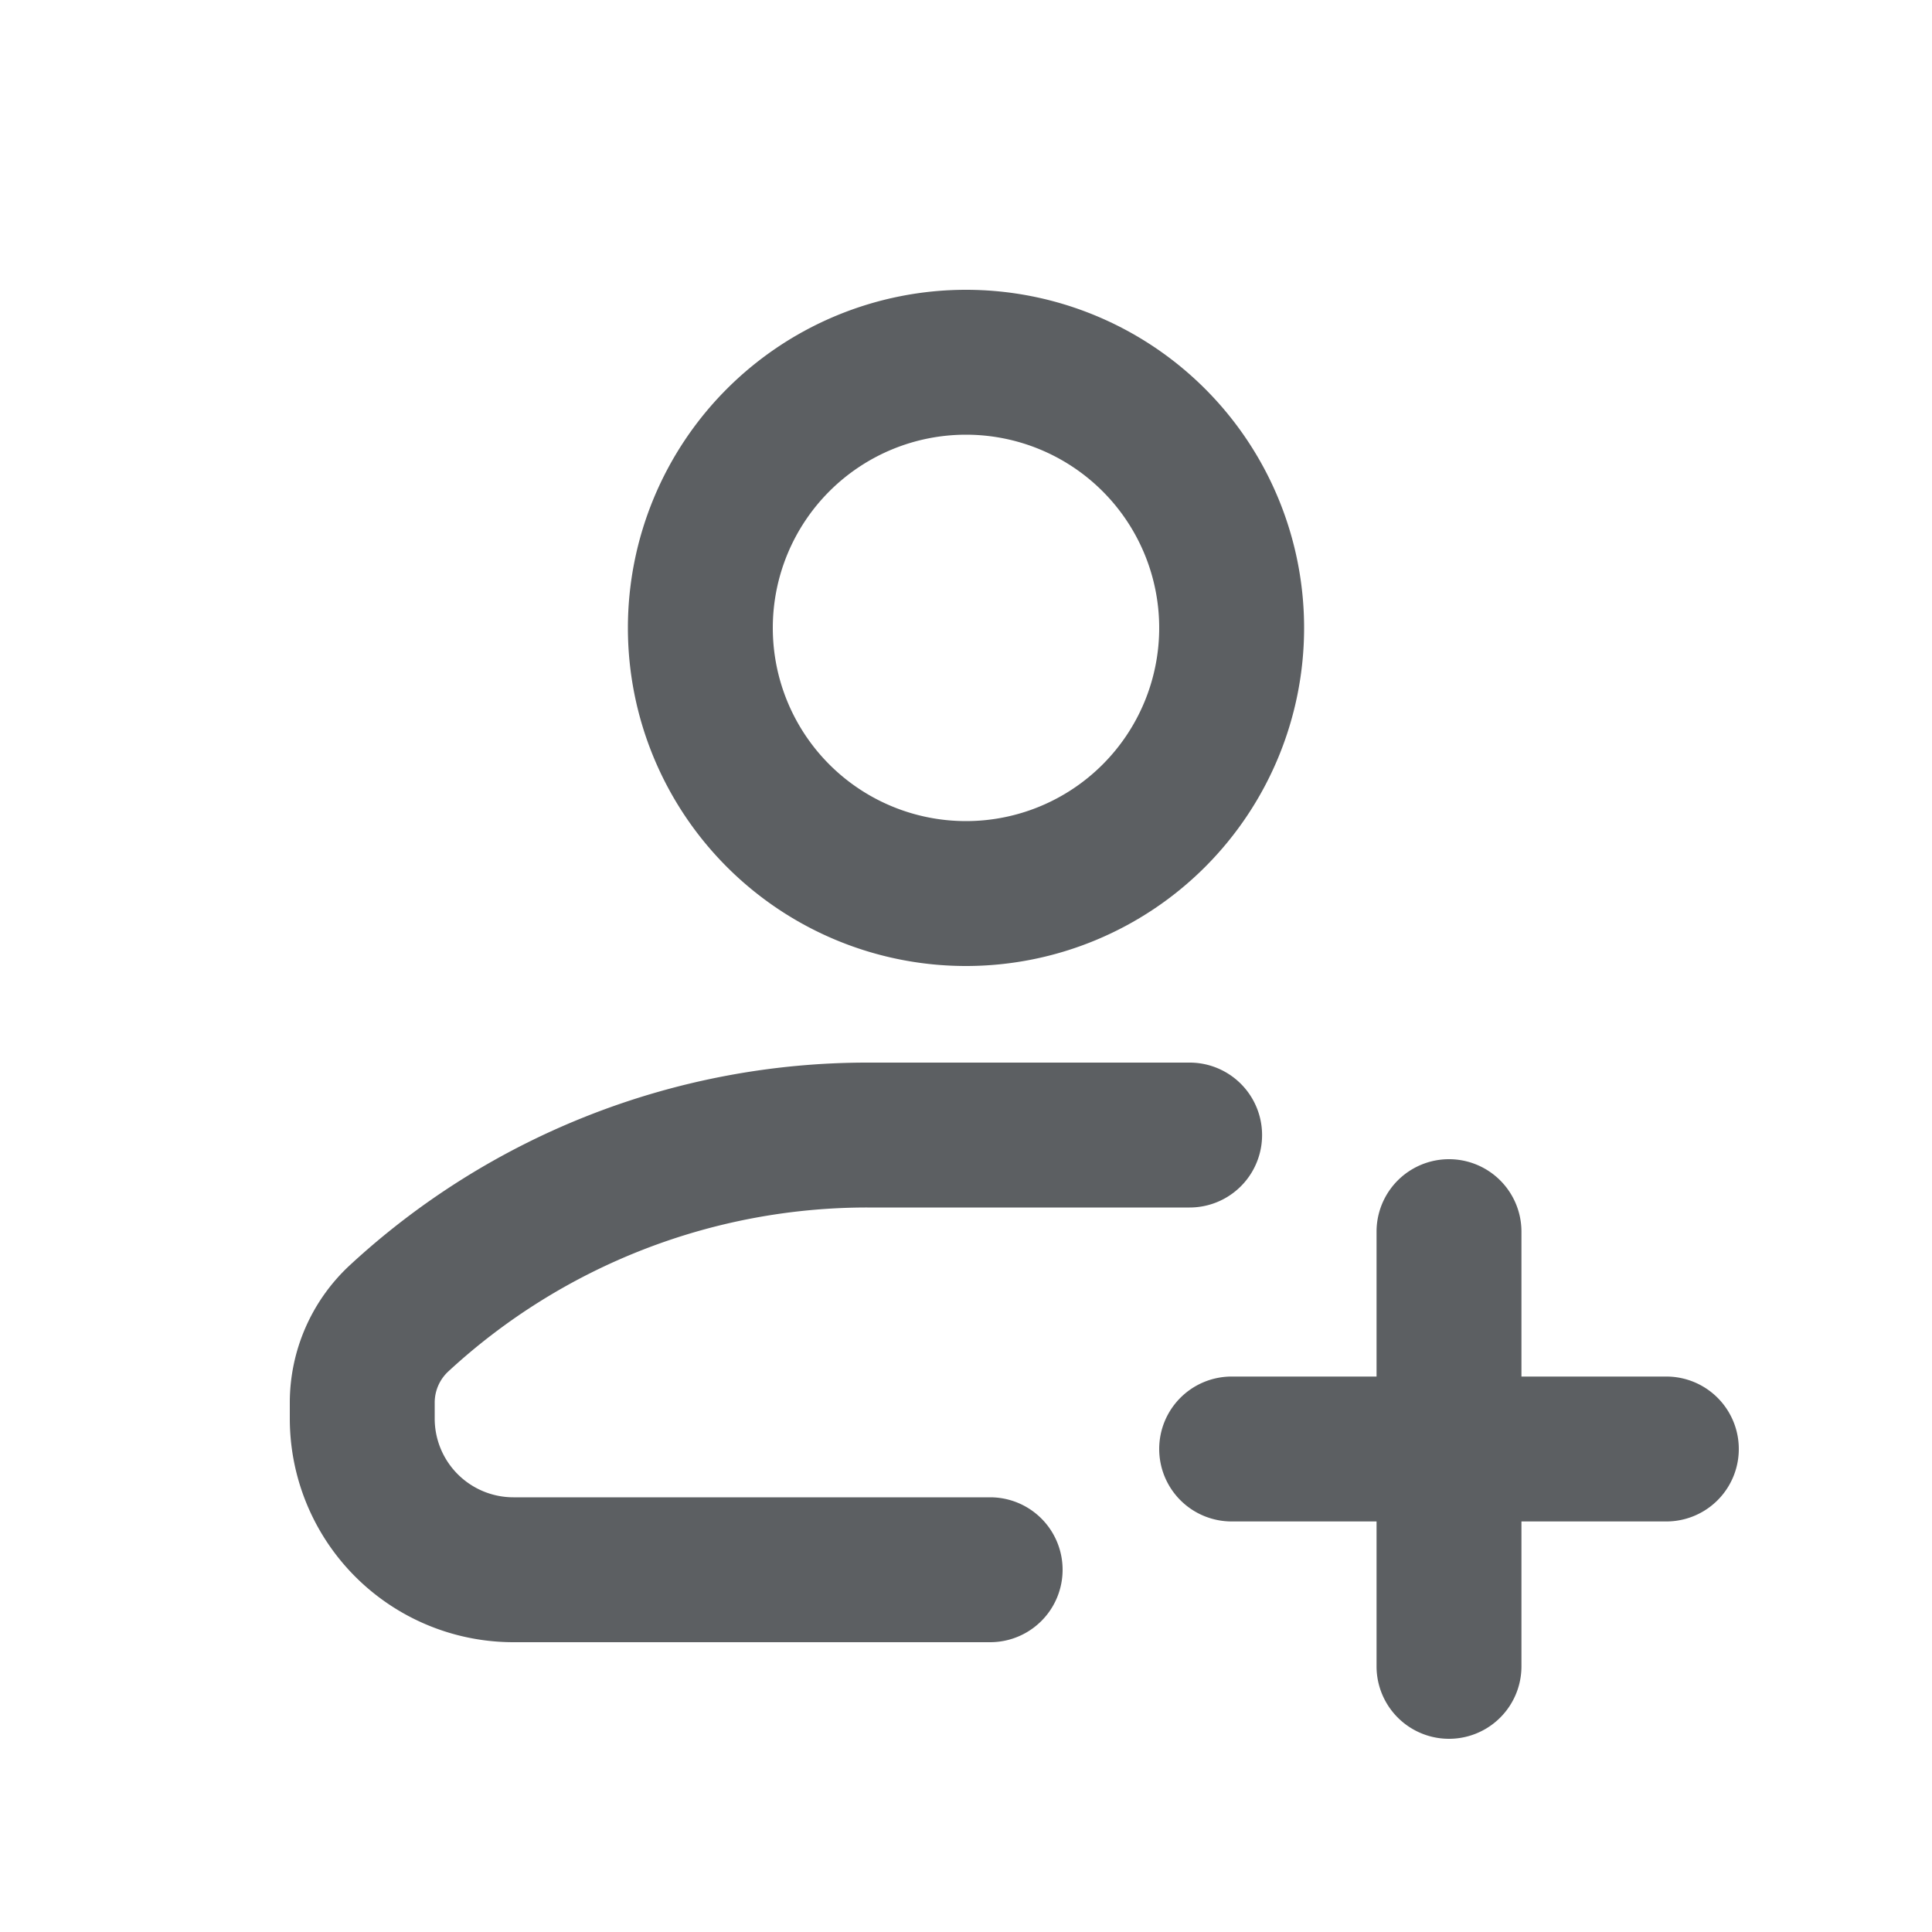 <svg viewBox="0 0 20 20" fill="none" xmlns="http://www.w3.org/2000/svg"><path fill-rule="evenodd" clip-rule="evenodd" d="M10 3a3.5 3.5 0 1 0 0 7 3.5 3.5 0 0 0 0-7Zm-2 3.5a2 2 0 1 1 4 0 2 2 0 0 1-4 0Z" fill="#5C5F62"/><path d="M8.98 11a7.891 7.891 0 0 0-5.357 2.096 1.94 1.94 0 0 0-.623 1.425v.164a2.315 2.315 0 0 0 2.315 2.315h4.935a.75.75 0 0 0 0-1.5h-4.935a.815.815 0 0 1-.815-.815v-.164a.44.44 0 0 1 .141-.324 6.392 6.392 0 0 1 4.338-1.697h3.336a.75.75 0 0 0 0-1.5h-3.336Z" fill="#5C5F62"/><path d="M12 15a.75.75 0 0 1 .75-.75h1.5v-1.5a.75.75 0 0 1 1.5 0v1.5h1.5a.75.75 0 0 1 0 1.5h-1.5v1.5a.75.75 0 0 1-1.5 0v-1.5h-1.5a.75.75 0 0 1-.75-.75Z" fill="#5C5F62"/></svg>